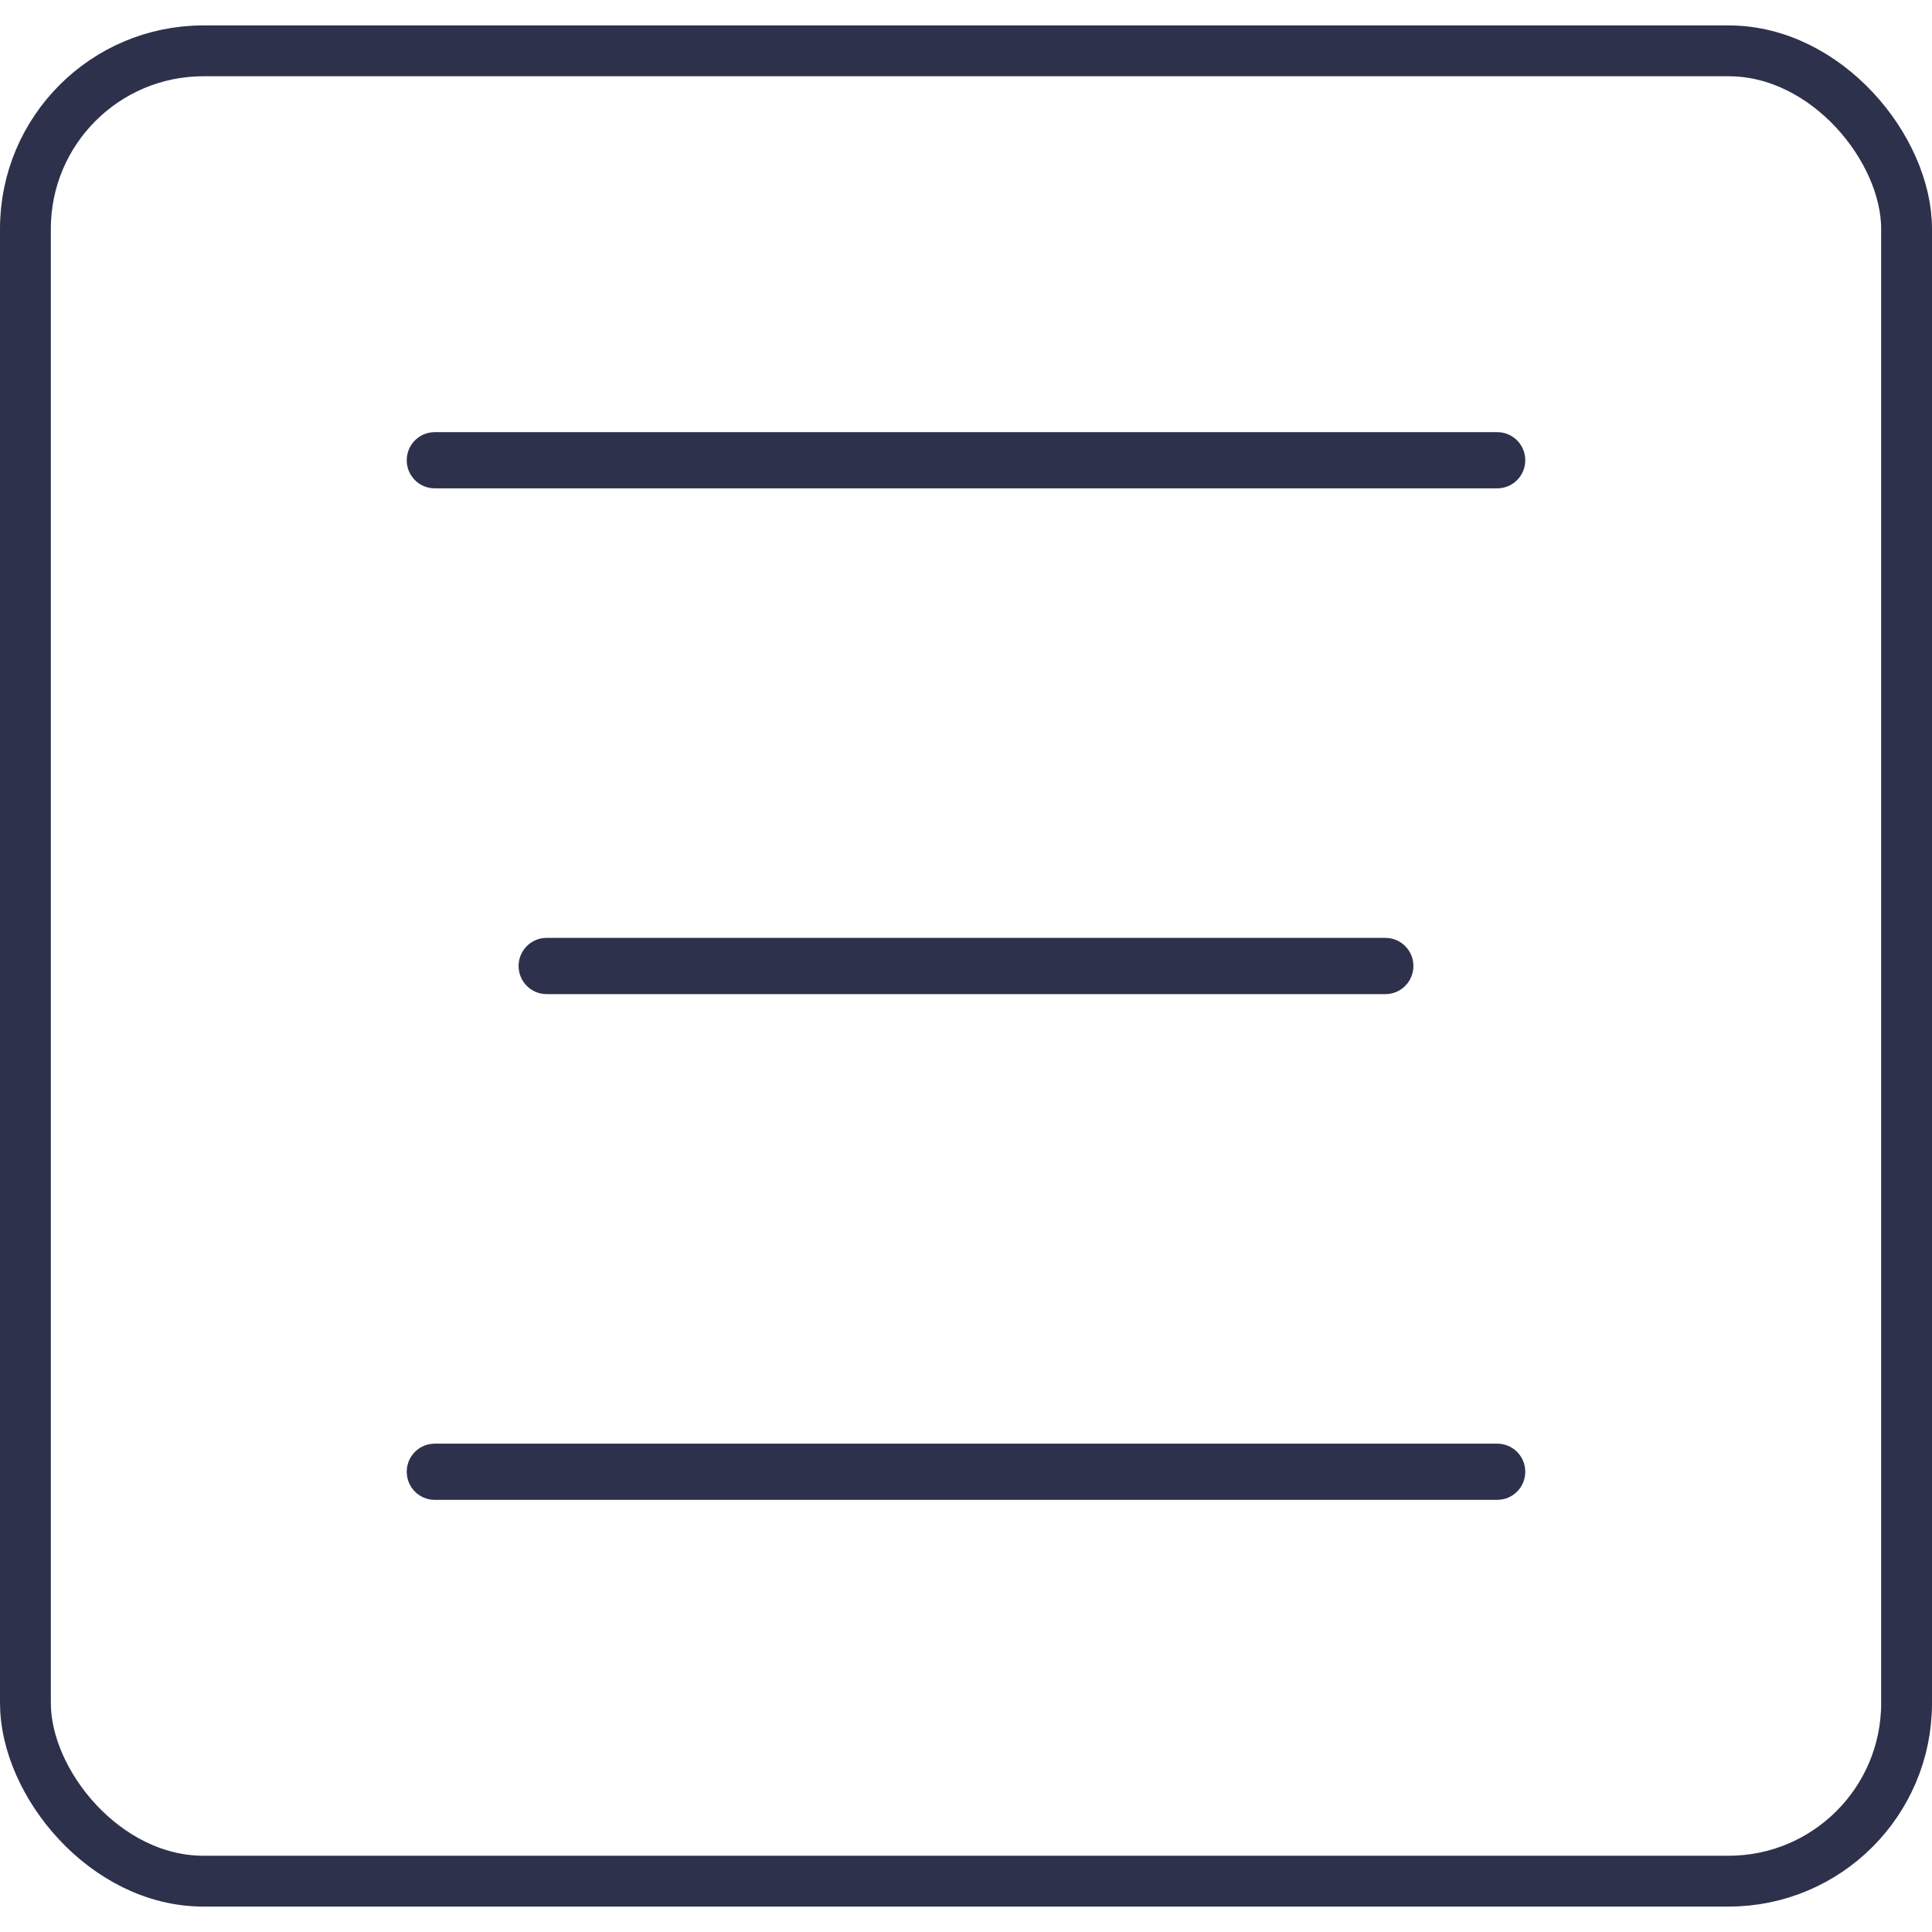 <svg width="38" height="38" viewBox="0 0 38 38" fill="none" xmlns="http://www.w3.org/2000/svg">
<path d="M8 9.053C8 8.747 8.246 8.5 8.55 8.5H29.45C29.754 8.5 30 8.747 30 9.053C30 9.358 29.754 9.605 29.45 9.605H8.55C8.246 9.605 8 9.358 8 9.053Z" fill="#2E314C"/>
<path d="M10.2 19C10.2 18.695 10.446 18.447 10.75 18.447H19H27.25C27.554 18.447 27.8 18.695 27.8 19C27.8 19.305 27.554 19.553 27.25 19.553H10.75C10.446 19.553 10.2 19.305 10.2 19Z" fill="#2E314C"/>
<path d="M8 28.947C8 28.642 8.246 28.395 8.55 28.395H29.45C29.754 28.395 30 28.642 30 28.947C30 29.253 29.754 29.5 29.45 29.5H8.55C8.246 29.5 8 29.253 8 28.947Z" fill="#2E314C"/>
<rect x="0.5" y="1" width="37" height="36" rx="3.5" stroke="#2E314C"/>
</svg>
